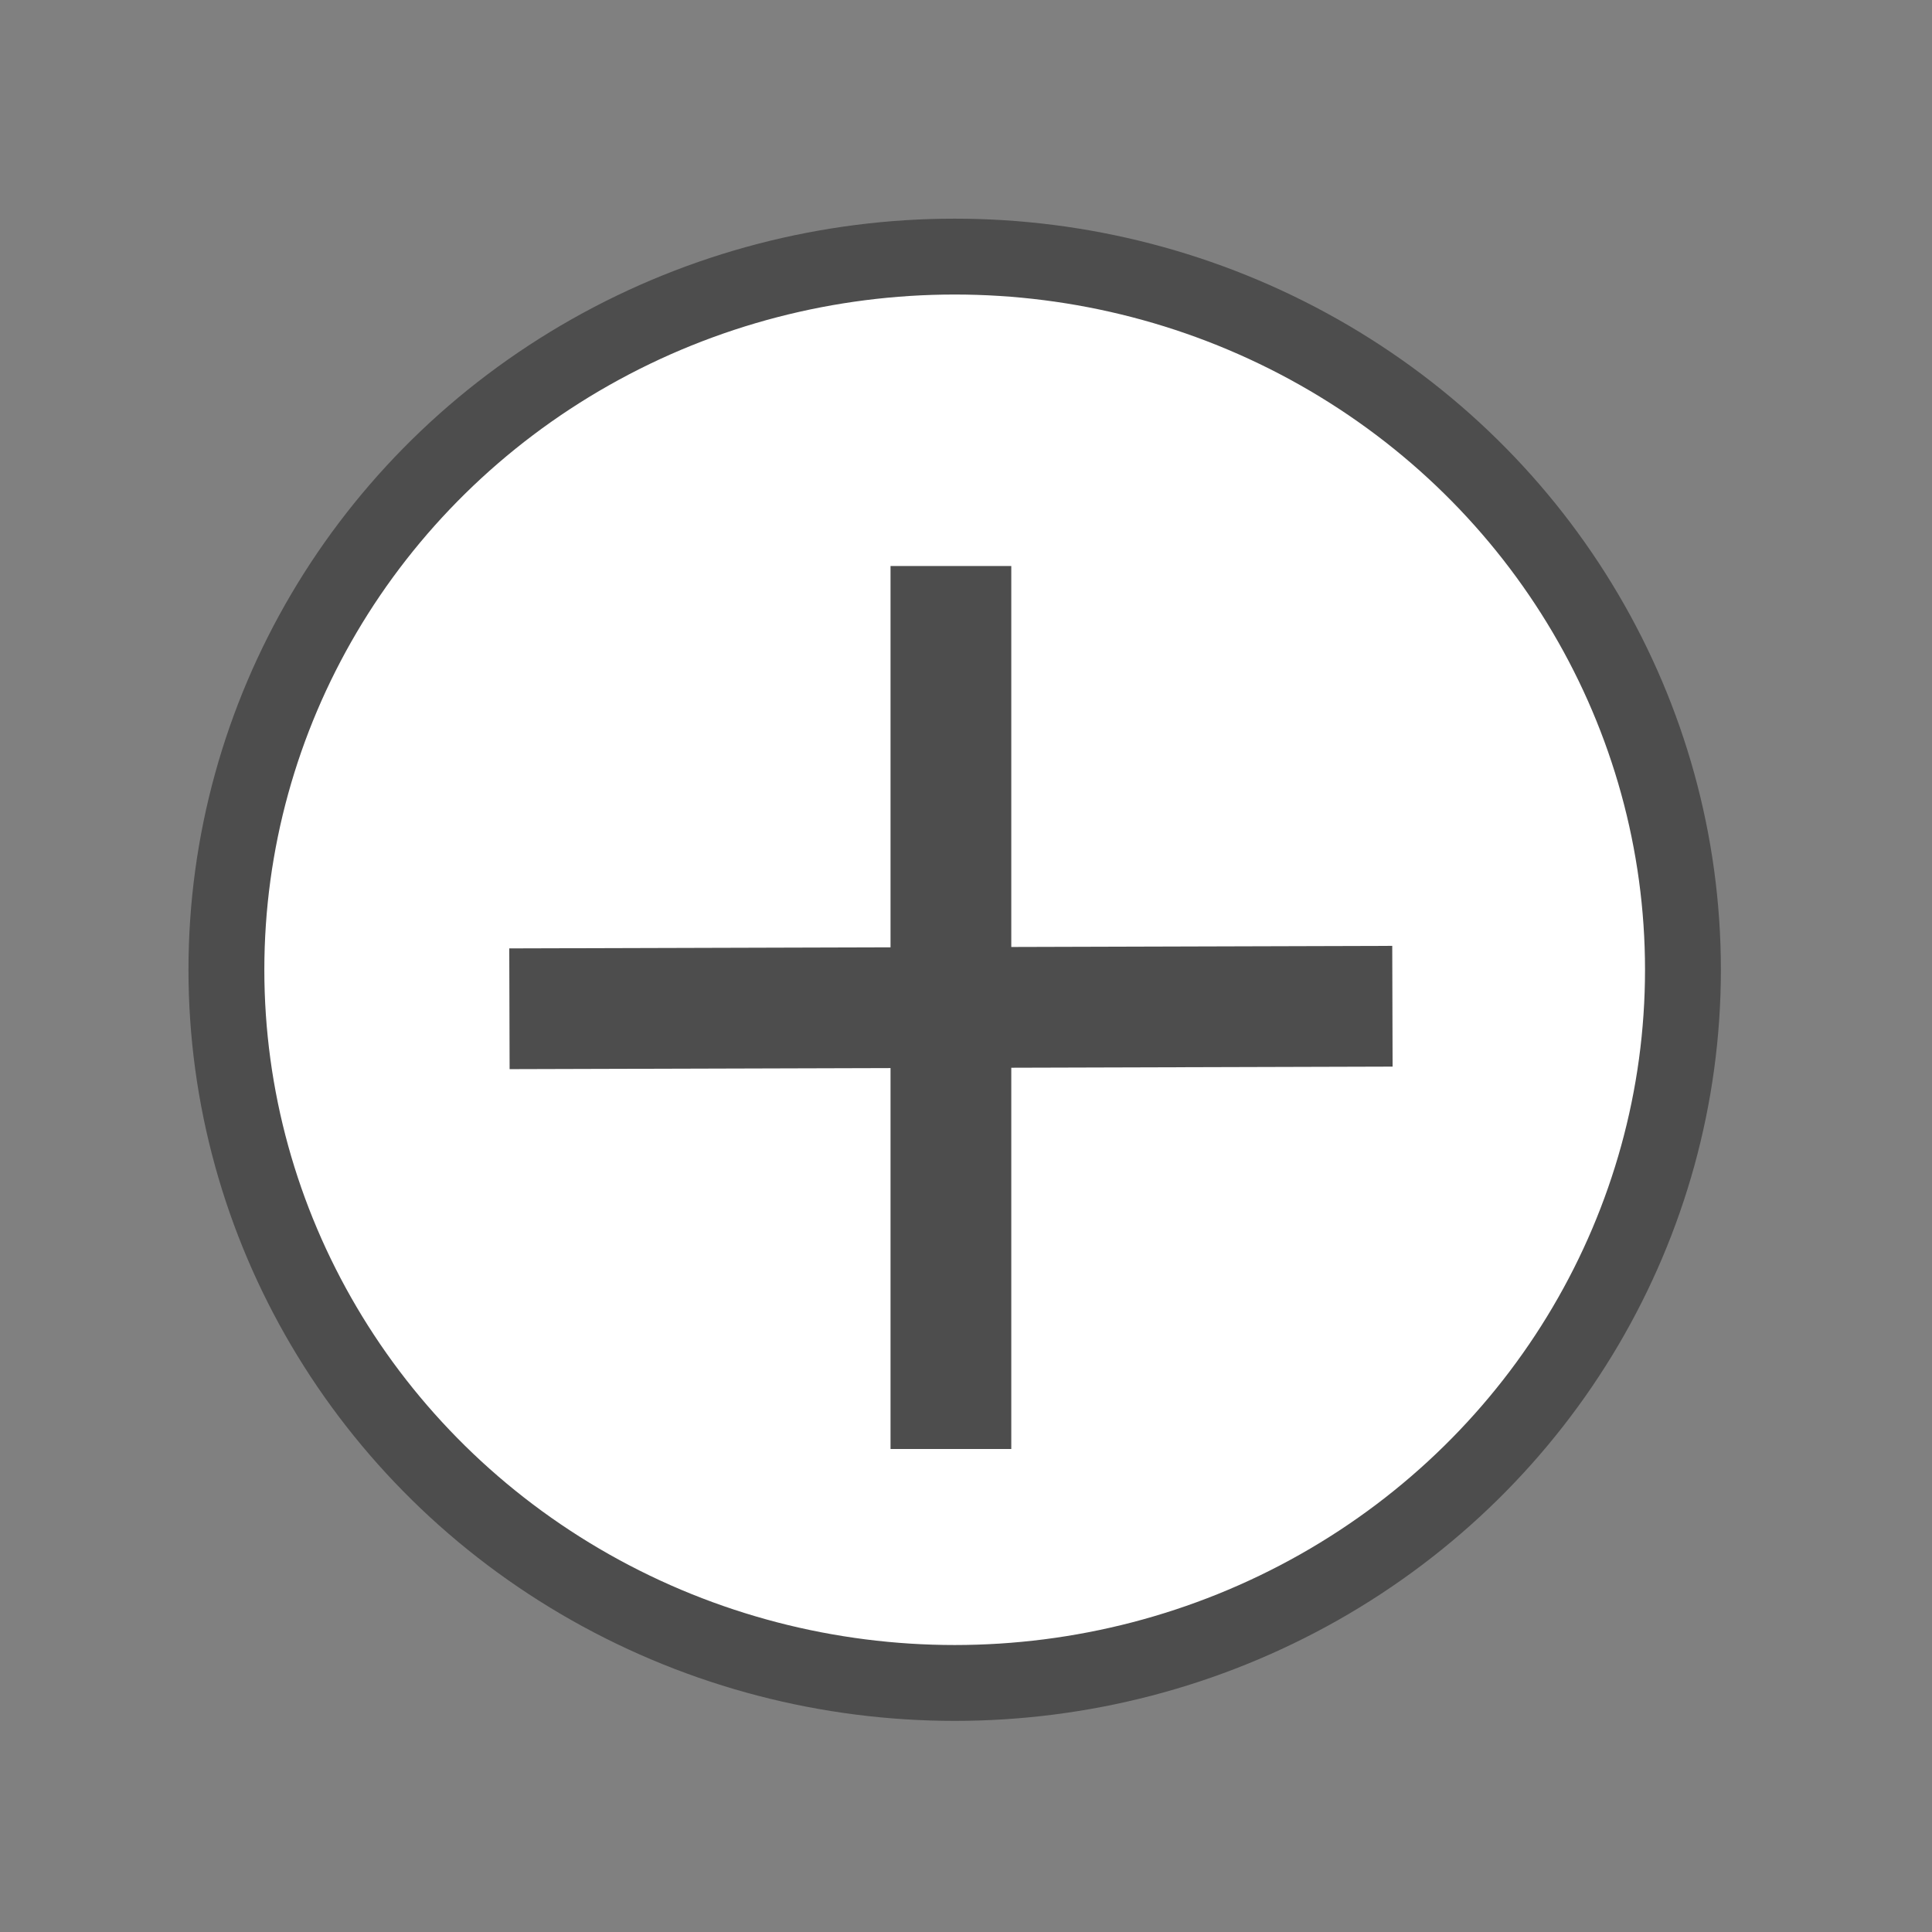 <?xml version="1.0" encoding="UTF-8" standalone="no"?>
<!-- Created with Inkscape (http://www.inkscape.org/) -->

<svg
   xmlns:dc="http://purl.org/dc/elements/1.1/"
   xmlns:cc="http://creativecommons.org/ns#"
   xmlns:rdf="http://www.w3.org/1999/02/22-rdf-syntax-ns#"
   xmlns:svg="http://www.w3.org/2000/svg"
   xmlns="http://www.w3.org/2000/svg"
   xmlns:sodipodi="http://sodipodi.sourceforge.net/DTD/sodipodi-0.dtd"
   xmlns:inkscape="http://www.inkscape.org/namespaces/inkscape"
   width="64px"
   height="64px"
   viewBox="0 0 64 64"
   version="1.1"
   id="SVGRoot"
   inkscape:version="0.92.2 (5c3e80d, 2017-08-06)"
   sodipodi:docname="zoom-in.svg">
  <rect x="0" y="0" width="64" height="64" fill="#808080" stroke="none"/>
  <sodipodi:namedview
     id="base"
     pagecolor="#ffffff"
     bordercolor="#666666"
     borderopacity="1.0"
     inkscape:pageopacity="0.0"
     inkscape:pageshadow="2"
     inkscape:zoom="4"
     inkscape:cx="25.643872"
     inkscape:cy="32"
     inkscape:document-units="px"
     inkscape:current-layer="layer1"
     showgrid="false"
     inkscape:window-width="1366"
     inkscape:window-height="705"
     inkscape:window-x="-8"
     inkscape:window-y="-8"
     inkscape:window-maximized="1"
     inkscape:grid-bbox="true" />
  <defs
     id="defs73568" />
  <g
     id="layer1"
     inkscape:groupmode="layer"
     inkscape:label="Layer 1">
    <ellipse
       style="fill:#ffffff;fill-opacity:1;stroke:#4d4d4d;stroke-width:2.513;stroke-miterlimit:4;stroke-dasharray:none;stroke-opacity:1"
       id="path82691"
       cx="31.625"
       cy="32.125"
       rx="24.125"
       ry="23.625" />
    <rect
       style="fill:#4d4d4d;fill-opacity:1;stroke:none;stroke-width:2.513;stroke-miterlimit:4;stroke-dasharray:none;stroke-opacity:0.98"
       id="rect82693"
       width="4"
       height="29.25"
       x="29.5"
       y="18.75"
       ry="0" />
    <rect
       ry="0"
       y="-46.03"
       x="31.465"
       height="29.25"
       width="4"
       id="rect82695"
       style="fill:#4d4d4d;fill-opacity:1;stroke:none;stroke-width:2.513;stroke-miterlimit:4;stroke-dasharray:none;stroke-opacity:0.98"
       transform="rotate(89.836)" />
  </g>
</svg>
